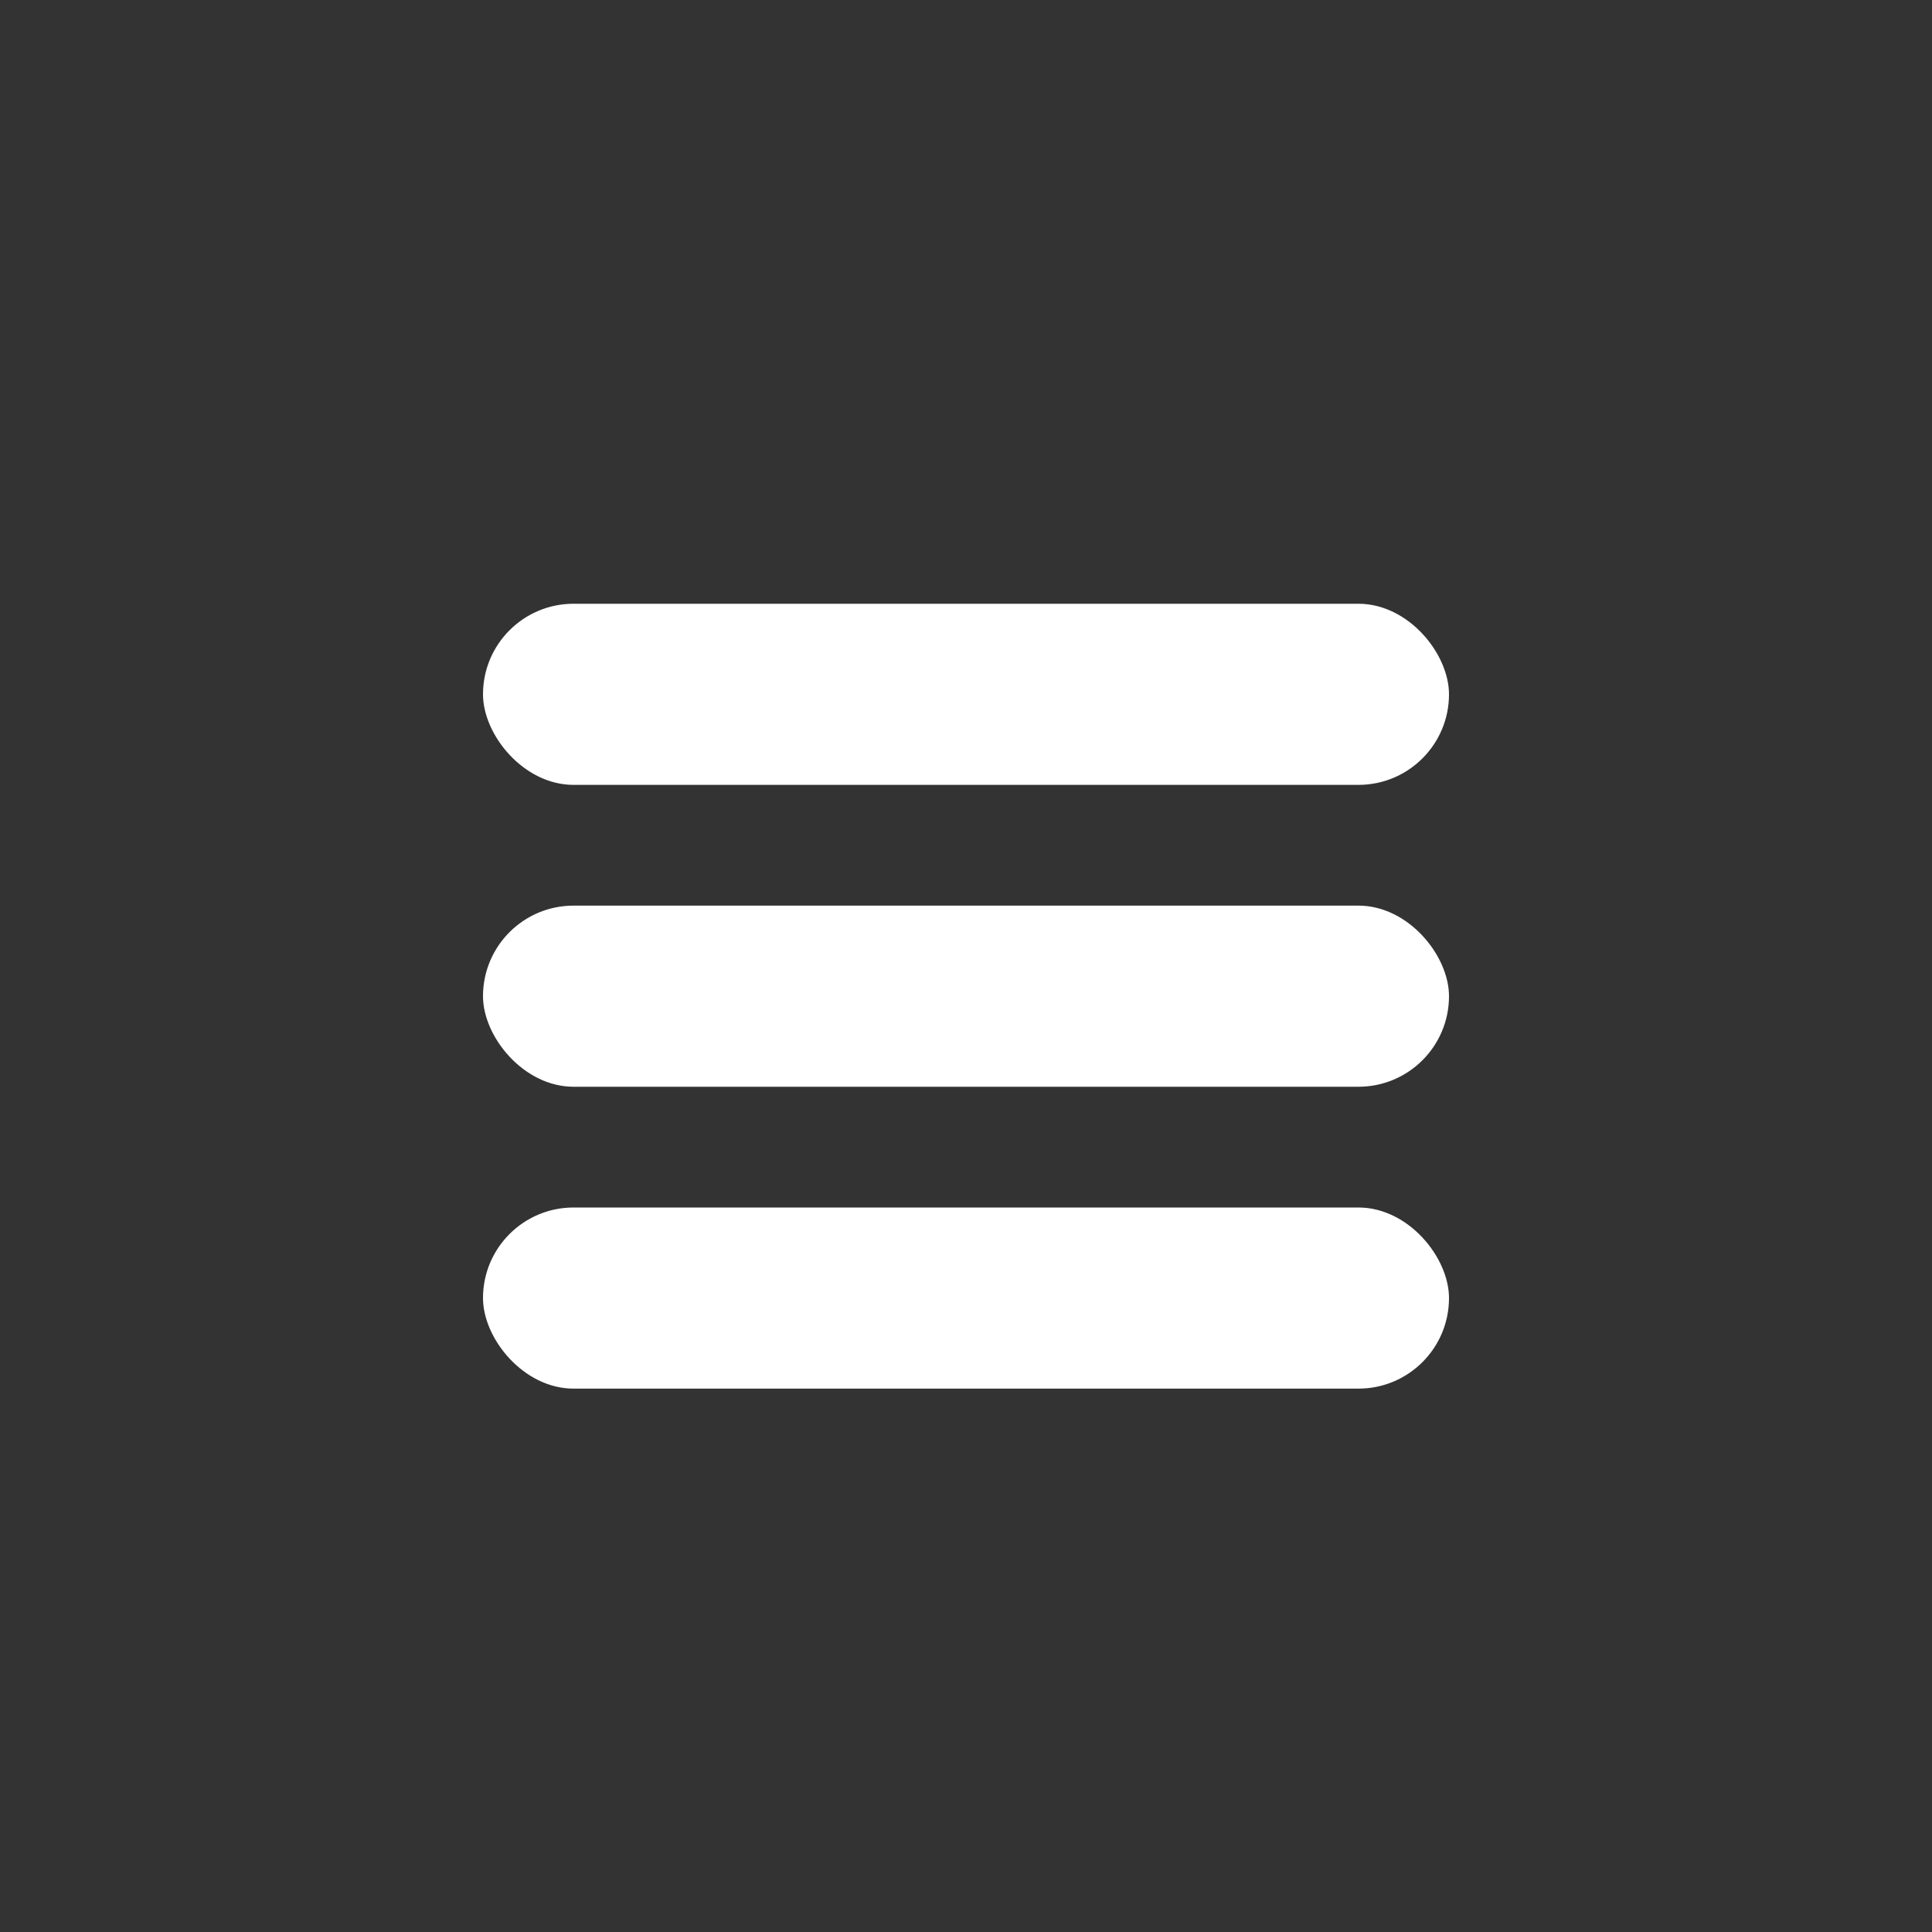 <?xml version="1.0" encoding="UTF-8"?>
<svg width="32px" height="32px" viewBox="0 0 32 32" version="1.1" xmlns="http://www.w3.org/2000/svg" xmlns:xlink="http://www.w3.org/1999/xlink">
    <rect x="0" y="0" width="32" height="32" fill="#333333" stroke="none"/>
    <!-- Generator: Sketch 53.2 (72643) - https://sketchapp.com -->
    <title>menu</title>
    <desc>Created with Sketch.</desc>
    <g id="menu" stroke="none" stroke-width="1" fill="none" fill-rule="evenodd">
        <rect id="Rectangle" fill="#FFFFFF" x="8" y="10" width="16" height="3" rx="1.5"></rect>
        <rect id="Rectangle-Copy" fill="#FFFFFF" x="8" y="15" width="16" height="3" rx="1.5"></rect>
        <rect id="Rectangle-Copy-2" fill="#FFFFFF" x="8" y="20" width="16" height="3" rx="1.5"></rect>
    </g>
</svg>